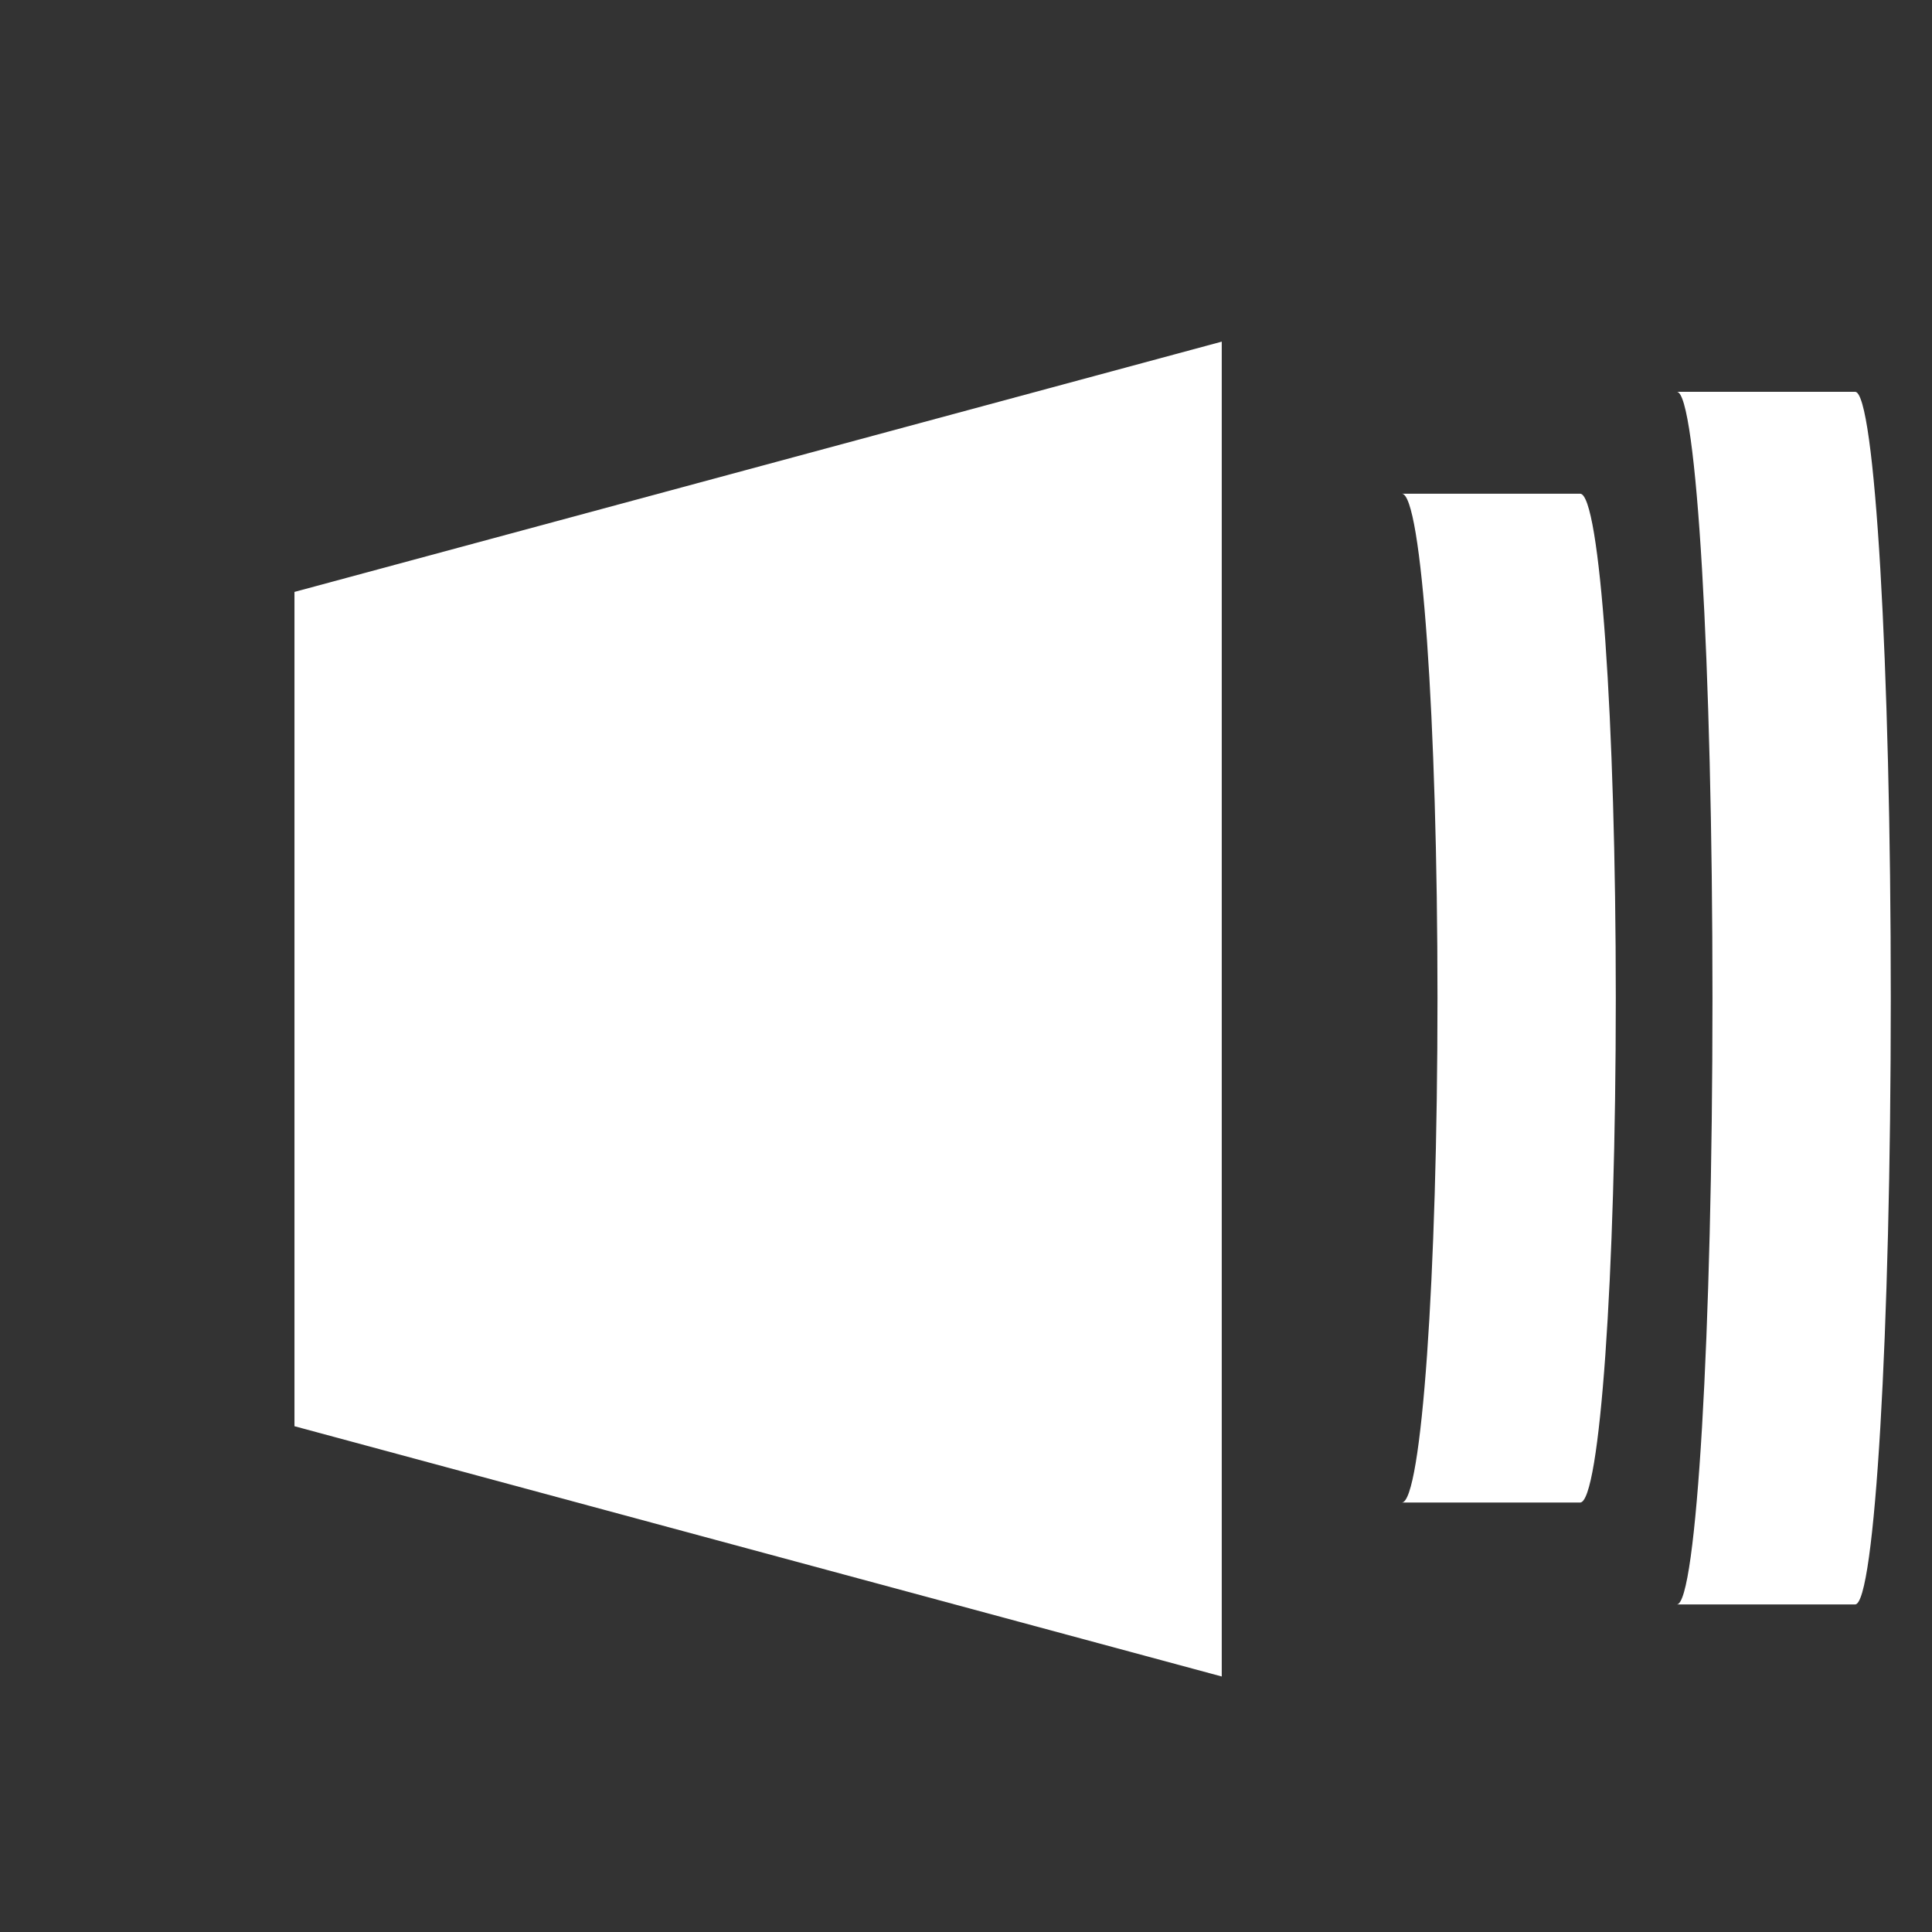 <svg width="24" height="24" xmlns="http://www.w3.org/2000/svg">
 <rect width="100%" height="100%" fill="#333333" stroke="none"/>
 <g>
  <line  stroke-linecap="null" stroke-linejoin="null" id="svg_3" y2="18.323" x2="1.93" y1="6.671" x1="1.93" fill="#fff"/>
  <path  transform="rotate(-90 9.418,12.535) " id="svg_4" d="m1.127,18.294l3.109,-11.519l10.364,0l3.109,11.519l-16.582,0z" fill="#fff"/>
  <path  transform="rotate(-180 18.742,12.399) " id="svg_5" d="m17.855,6.133l2.215,0c-0.245,0 -0.443,2.805 -0.443,6.266c0,3.461 0.198,6.266 0.443,6.266l-2.215,0l0,0c-0.245,0 -0.443,-2.805 -0.443,-6.266c0,-3.461 0.198,-6.266 0.443,-6.266z"  fill="#fff"/>
  <path  transform="rotate(-180 22.159,12.399) " id="svg_7" d="m21.273,4.867l2.215,0c-0.245,0 -0.443,3.372 -0.443,7.532c0,4.16 0.198,7.532 0.443,7.532l-2.215,0l0,0c-0.245,0 -0.443,-3.372 -0.443,-7.532c0,-4.16 0.198,-7.532 0.443,-7.532z"  fill="#fff"/>
 </g>
</svg>
